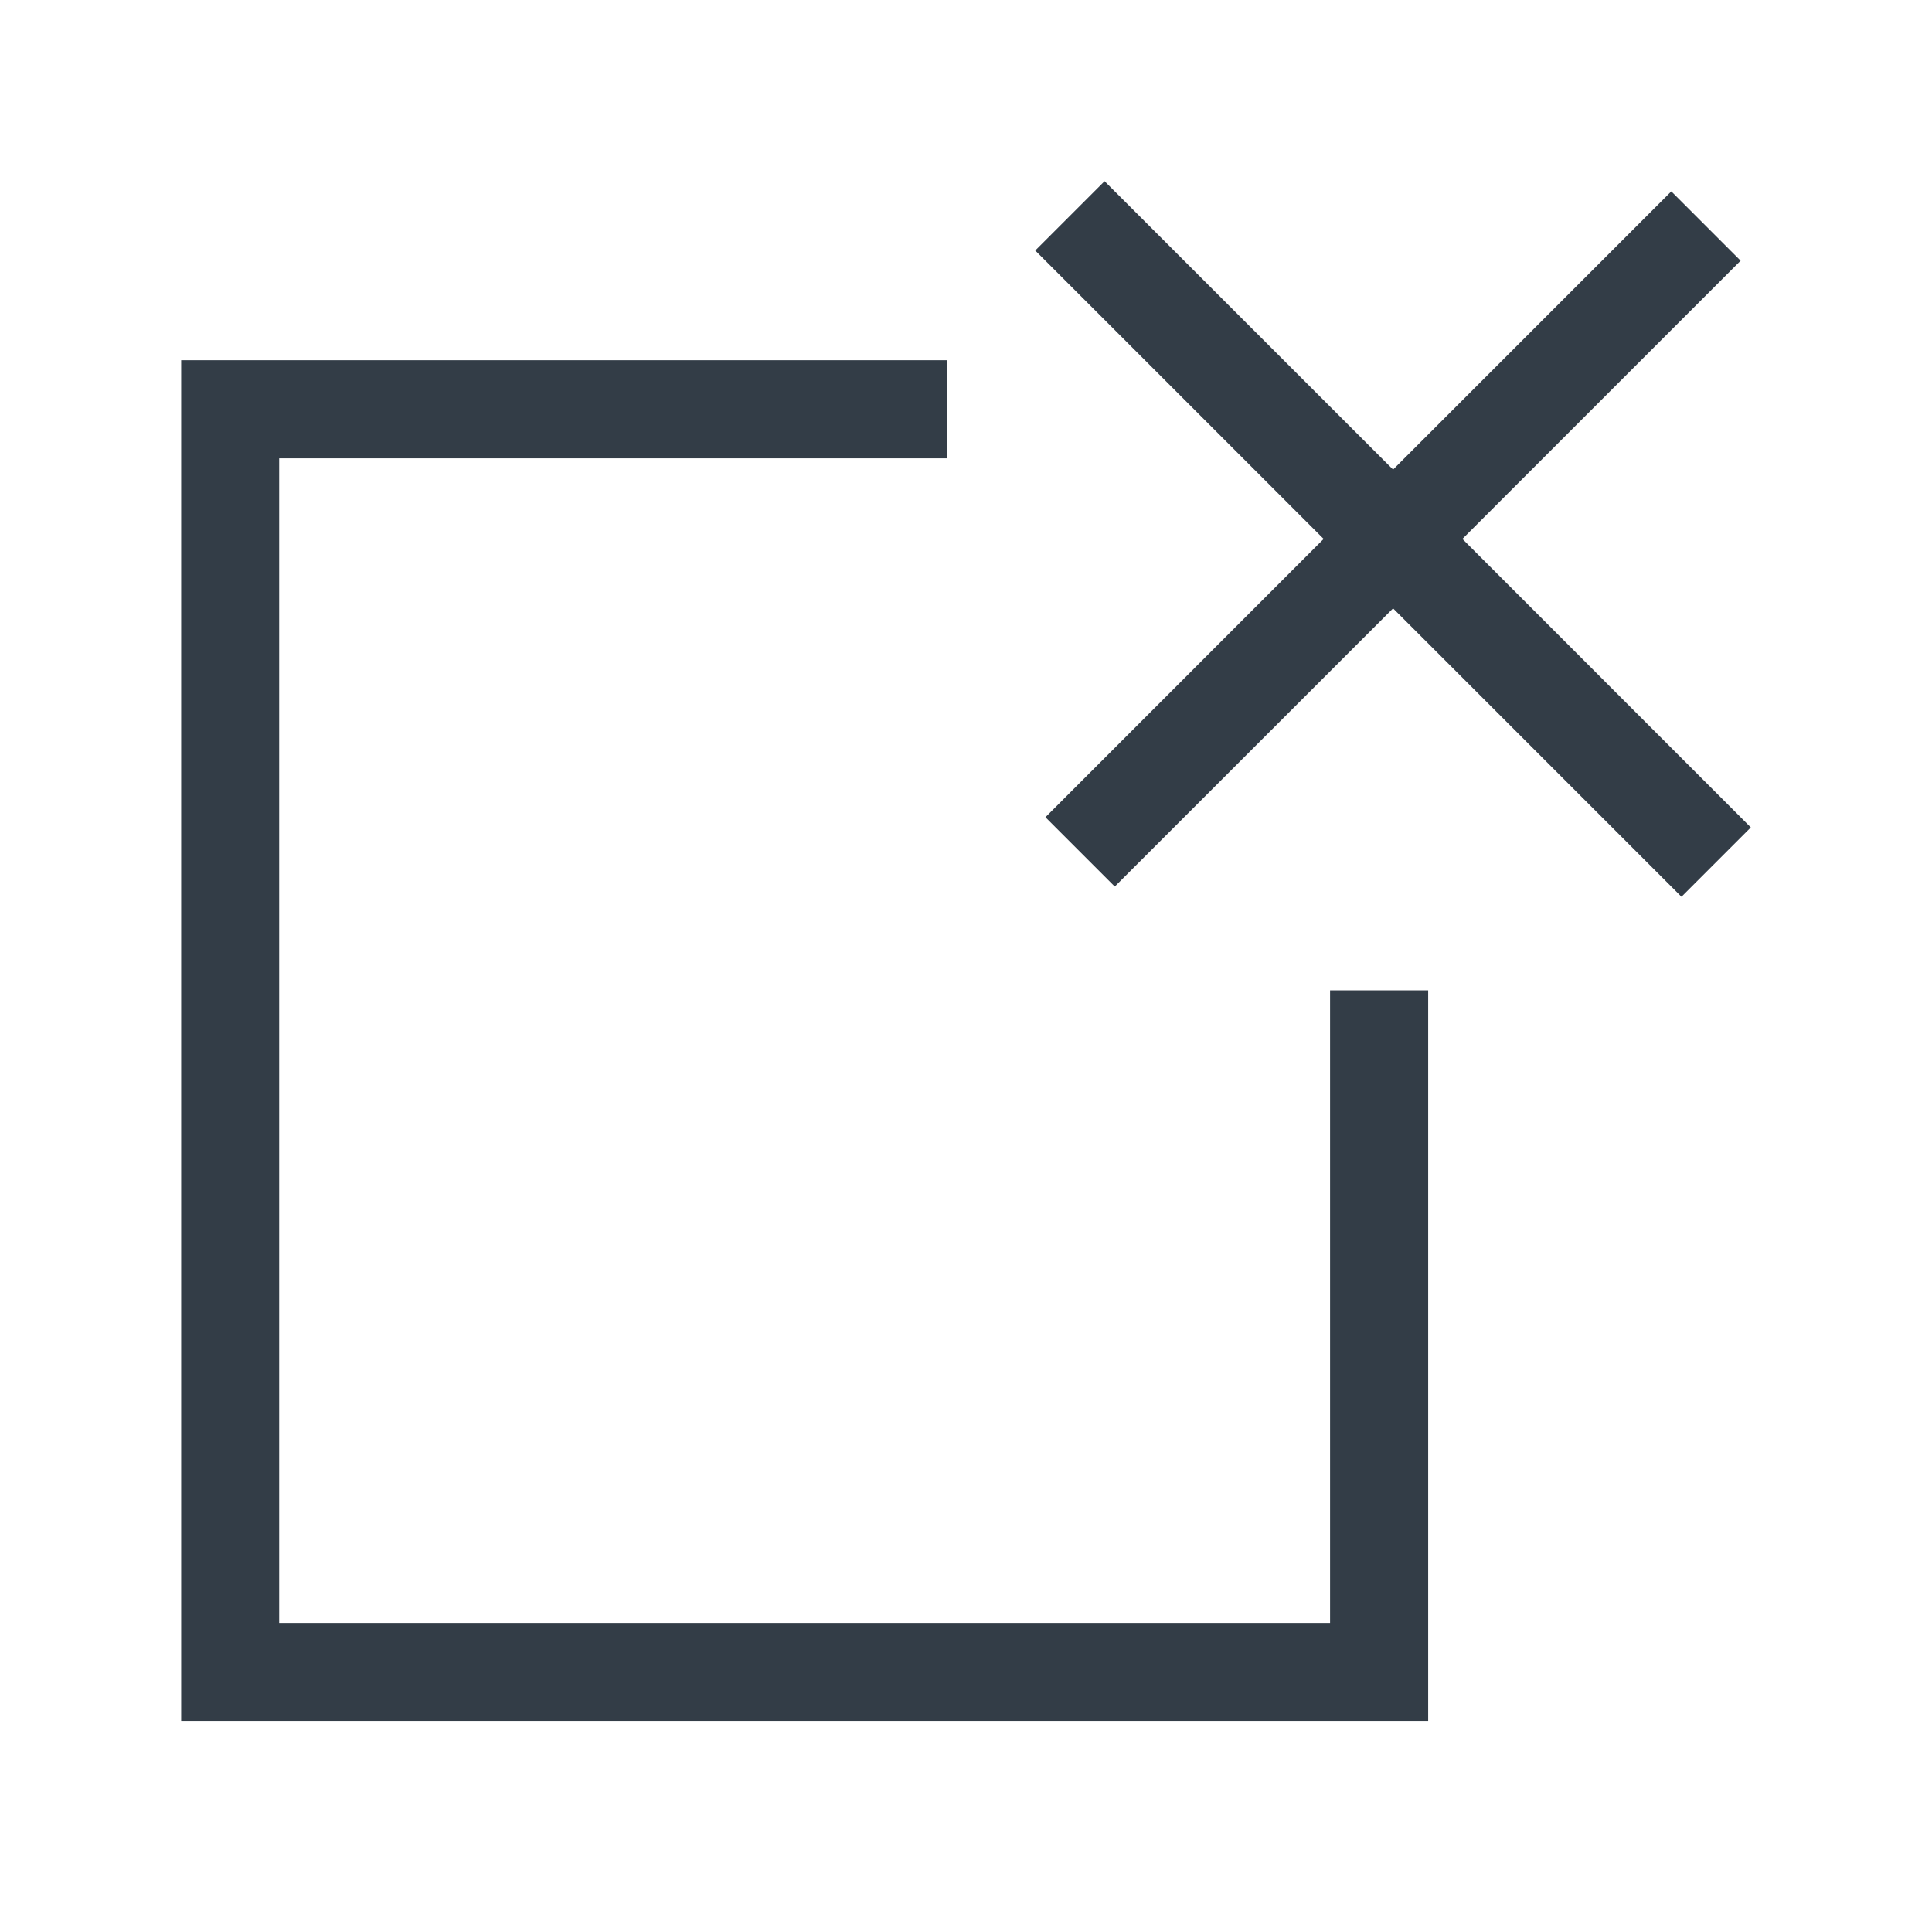 <svg width="18" height="18" viewBox="0 0 18 18" fill="none" xmlns="http://www.w3.org/2000/svg">
<path fill-rule="evenodd" clip-rule="evenodd" d="M15.666 8.355L12.979 5.668L10.386 8.26L9.74 7.614L12.332 5.021L9.645 2.334L10.291 1.688L12.979 4.375L15.571 1.783L16.217 2.429L13.625 5.021L16.312 7.709L15.666 8.355ZM2.144 3.356H1.688V3.813V15.578V16.035H2.144H12.849H13.306V15.578V9.227H12.392V15.121H2.601V4.27H8.827V3.356H2.144Z" fill="#333D47"/>
</svg>
